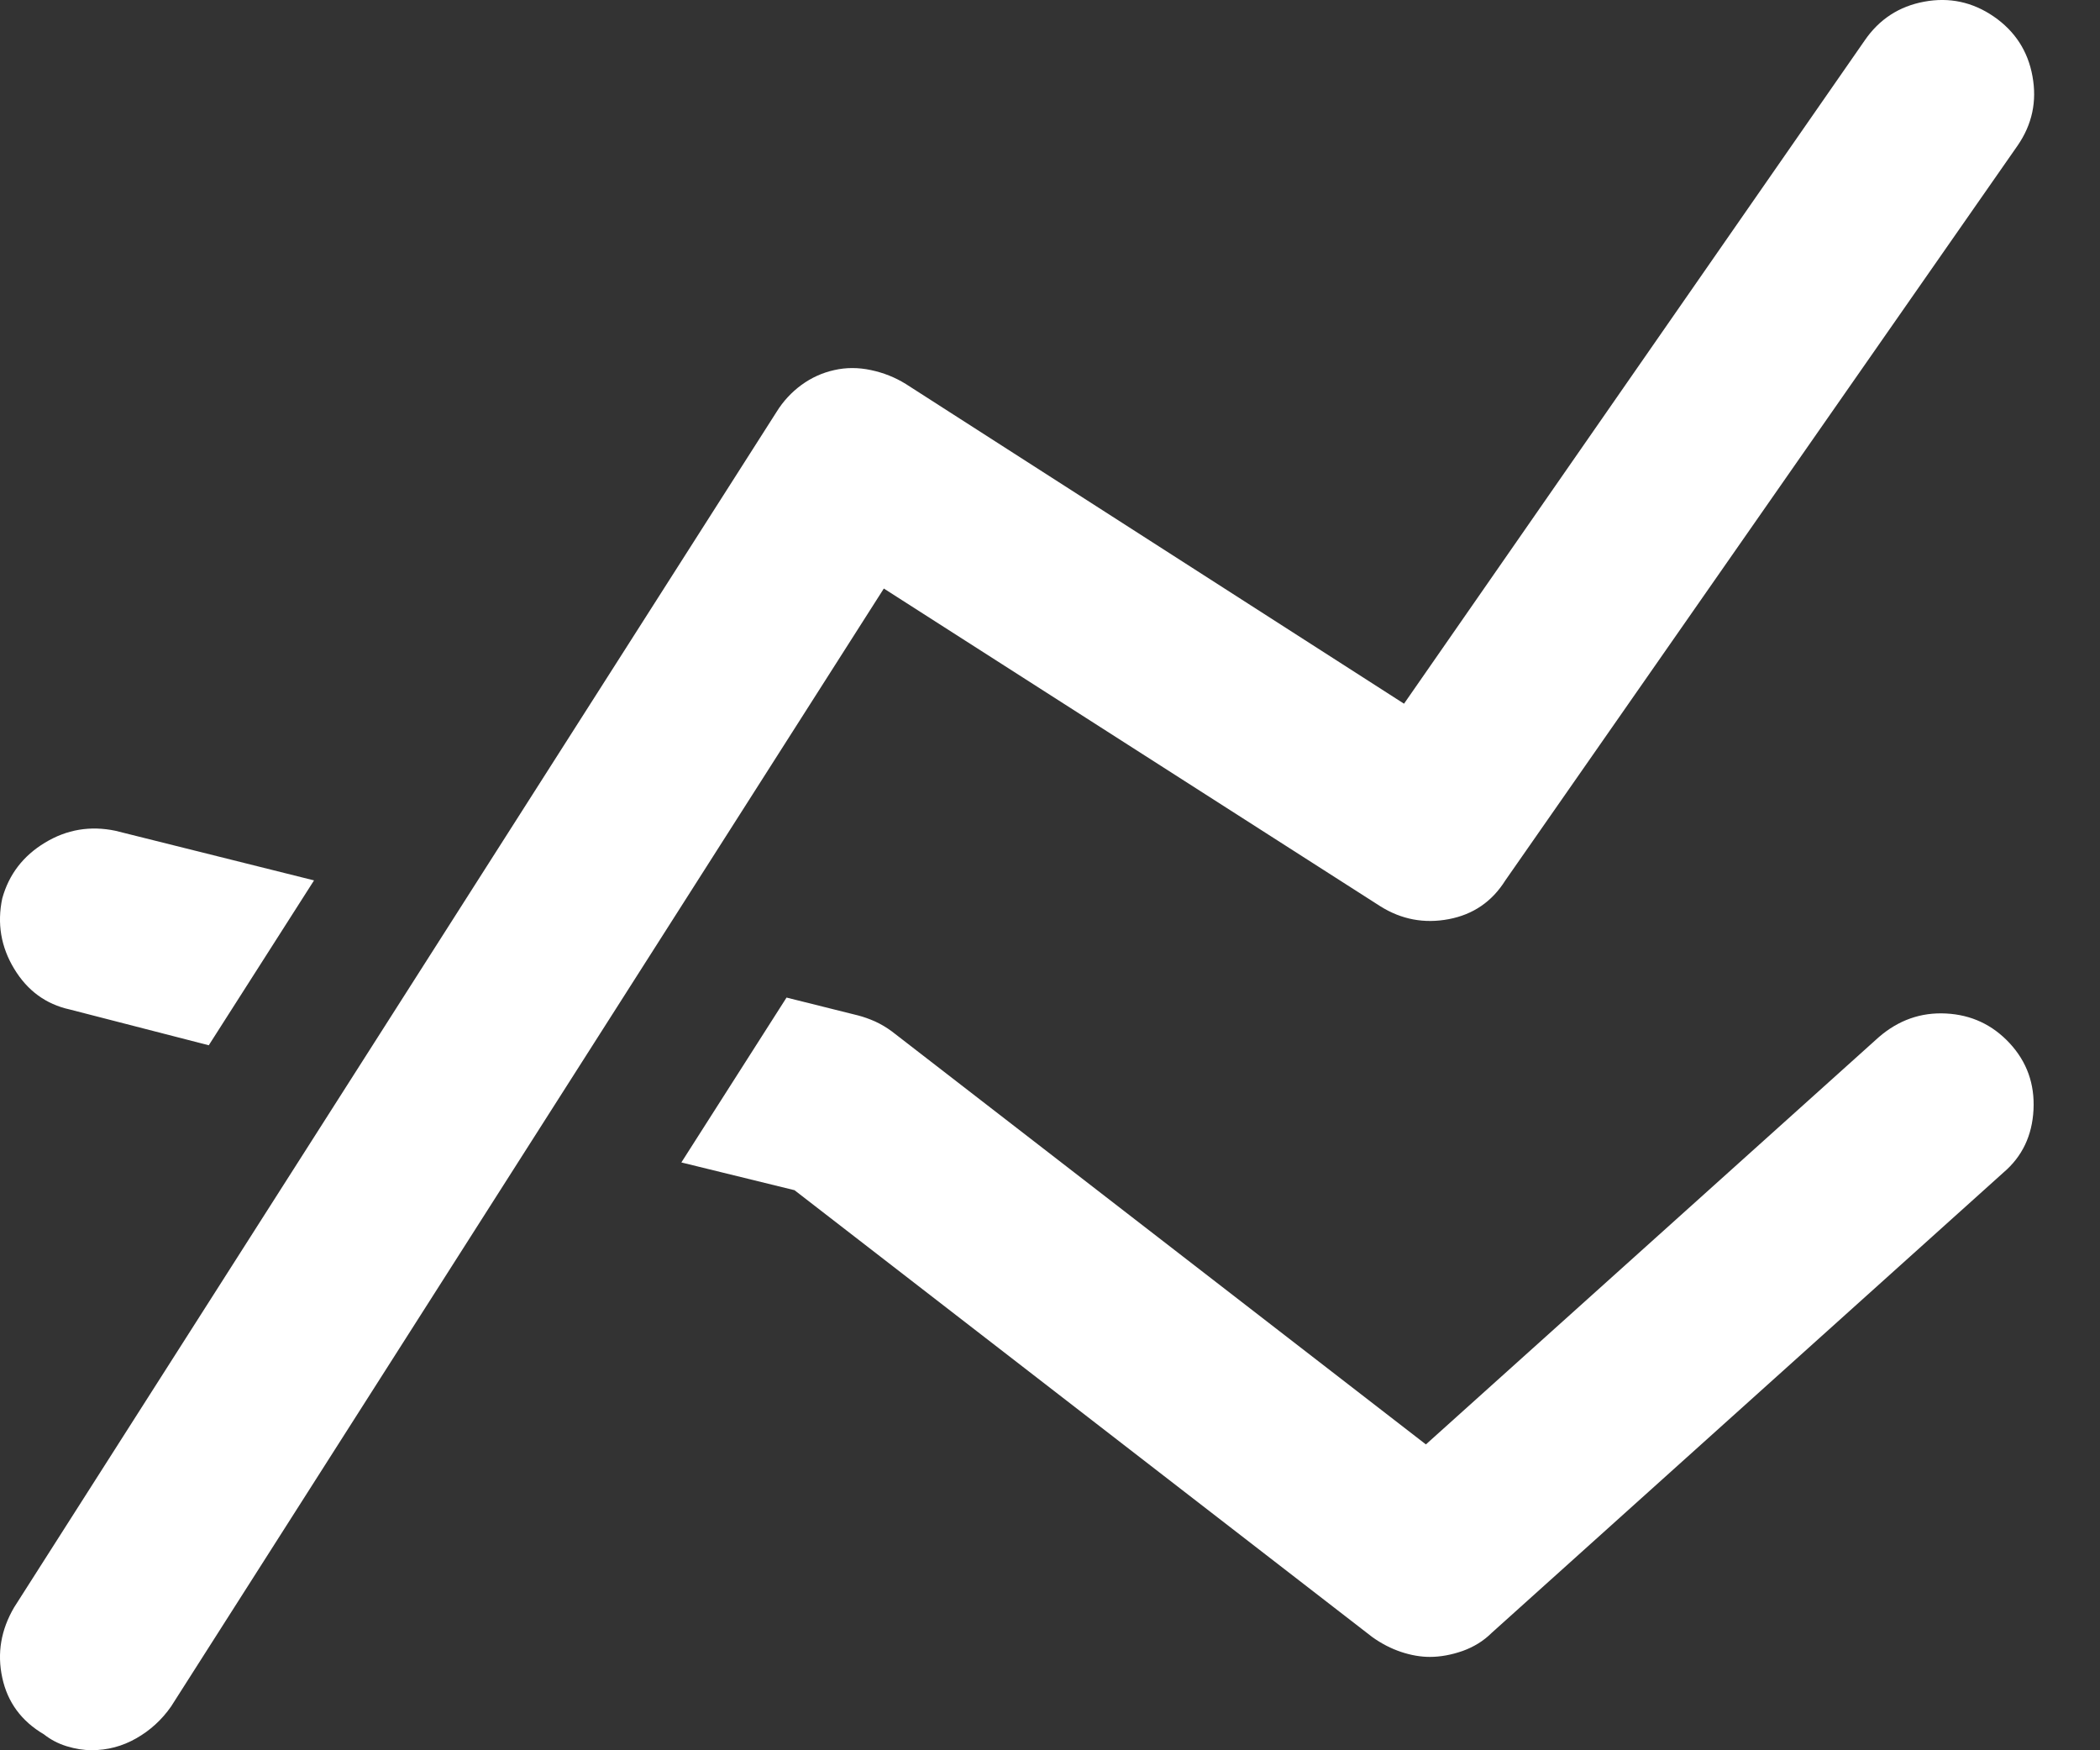 <svg width="24px" height="20px" viewBox="0 0 24 20" version="1.1" xmlns="http://www.w3.org/2000/svg" xmlns:xlink="http://www.w3.org/1999/xlink">
    <rect x="0" y="0" width="24" height="20" fill="#333333" stroke="none"/>
    <!-- Generator: Sketch 47.1 (45422) - http://www.bohemiancoding.com/sketch -->
    <desc>Created with Sketch.</desc>
    <defs></defs>
    <g id="Symbols" stroke="none" stroke-width="1" fill="none" fill-rule="evenodd">
        <g id="ToolBar-Video-&amp;-Chat" transform="translate(-833, -20)" fill="#FFFFFF">
            <g id="Group-8" transform="translate(762, 0)">
                <path d="M71.797,31.535 L73.386,31.944 L74.589,30.06 L72.319,29.493 C72.032,29.433 71.763,29.478 71.514,29.629 C71.264,29.78 71.102,29.992 71.026,30.265 C70.965,30.552 71.011,30.821 71.162,31.07 C71.313,31.32 71.525,31.475 71.797,31.535 Z M92.47,31.853 L87.296,36.505 L81.192,31.785 C81.131,31.74 81.067,31.702 80.999,31.671 C80.931,31.641 80.867,31.619 80.806,31.603 L79.989,31.399 L78.787,33.283 L80.08,33.6 L86.683,38.706 C86.789,38.782 86.899,38.838 87.012,38.876 C87.126,38.914 87.236,38.933 87.341,38.933 C87.462,38.933 87.587,38.91 87.716,38.865 C87.844,38.819 87.954,38.751 88.045,38.661 L93.899,33.396 C94.111,33.215 94.225,32.976 94.24,32.681 C94.255,32.386 94.164,32.133 93.968,31.921 C93.771,31.709 93.529,31.596 93.241,31.581 C92.954,31.566 92.697,31.656 92.47,31.853 Z M81.101,26.725 L86.774,30.355 C87.016,30.507 87.277,30.556 87.557,30.503 C87.837,30.45 88.052,30.302 88.204,30.06 L94.058,21.664 C94.225,21.422 94.281,21.158 94.228,20.87 C94.176,20.583 94.028,20.356 93.786,20.189 C93.544,20.023 93.279,19.966 92.992,20.019 C92.704,20.072 92.477,20.22 92.311,20.462 L87.046,28.041 L81.351,24.387 C81.23,24.312 81.097,24.259 80.954,24.229 C80.81,24.198 80.67,24.198 80.534,24.229 C80.398,24.259 80.273,24.316 80.159,24.399 C80.046,24.482 79.951,24.584 79.876,24.705 L71.162,38.366 C71.011,38.623 70.965,38.891 71.026,39.171 C71.086,39.451 71.245,39.667 71.502,39.818 C71.578,39.878 71.665,39.924 71.763,39.954 C71.862,39.984 71.956,39.999 72.047,39.999 C72.229,39.999 72.399,39.954 72.558,39.863 C72.716,39.773 72.849,39.652 72.955,39.5 L81.101,26.725 Z" id="Page-1"></path>
            </g>
        </g>
    </g>
</svg>